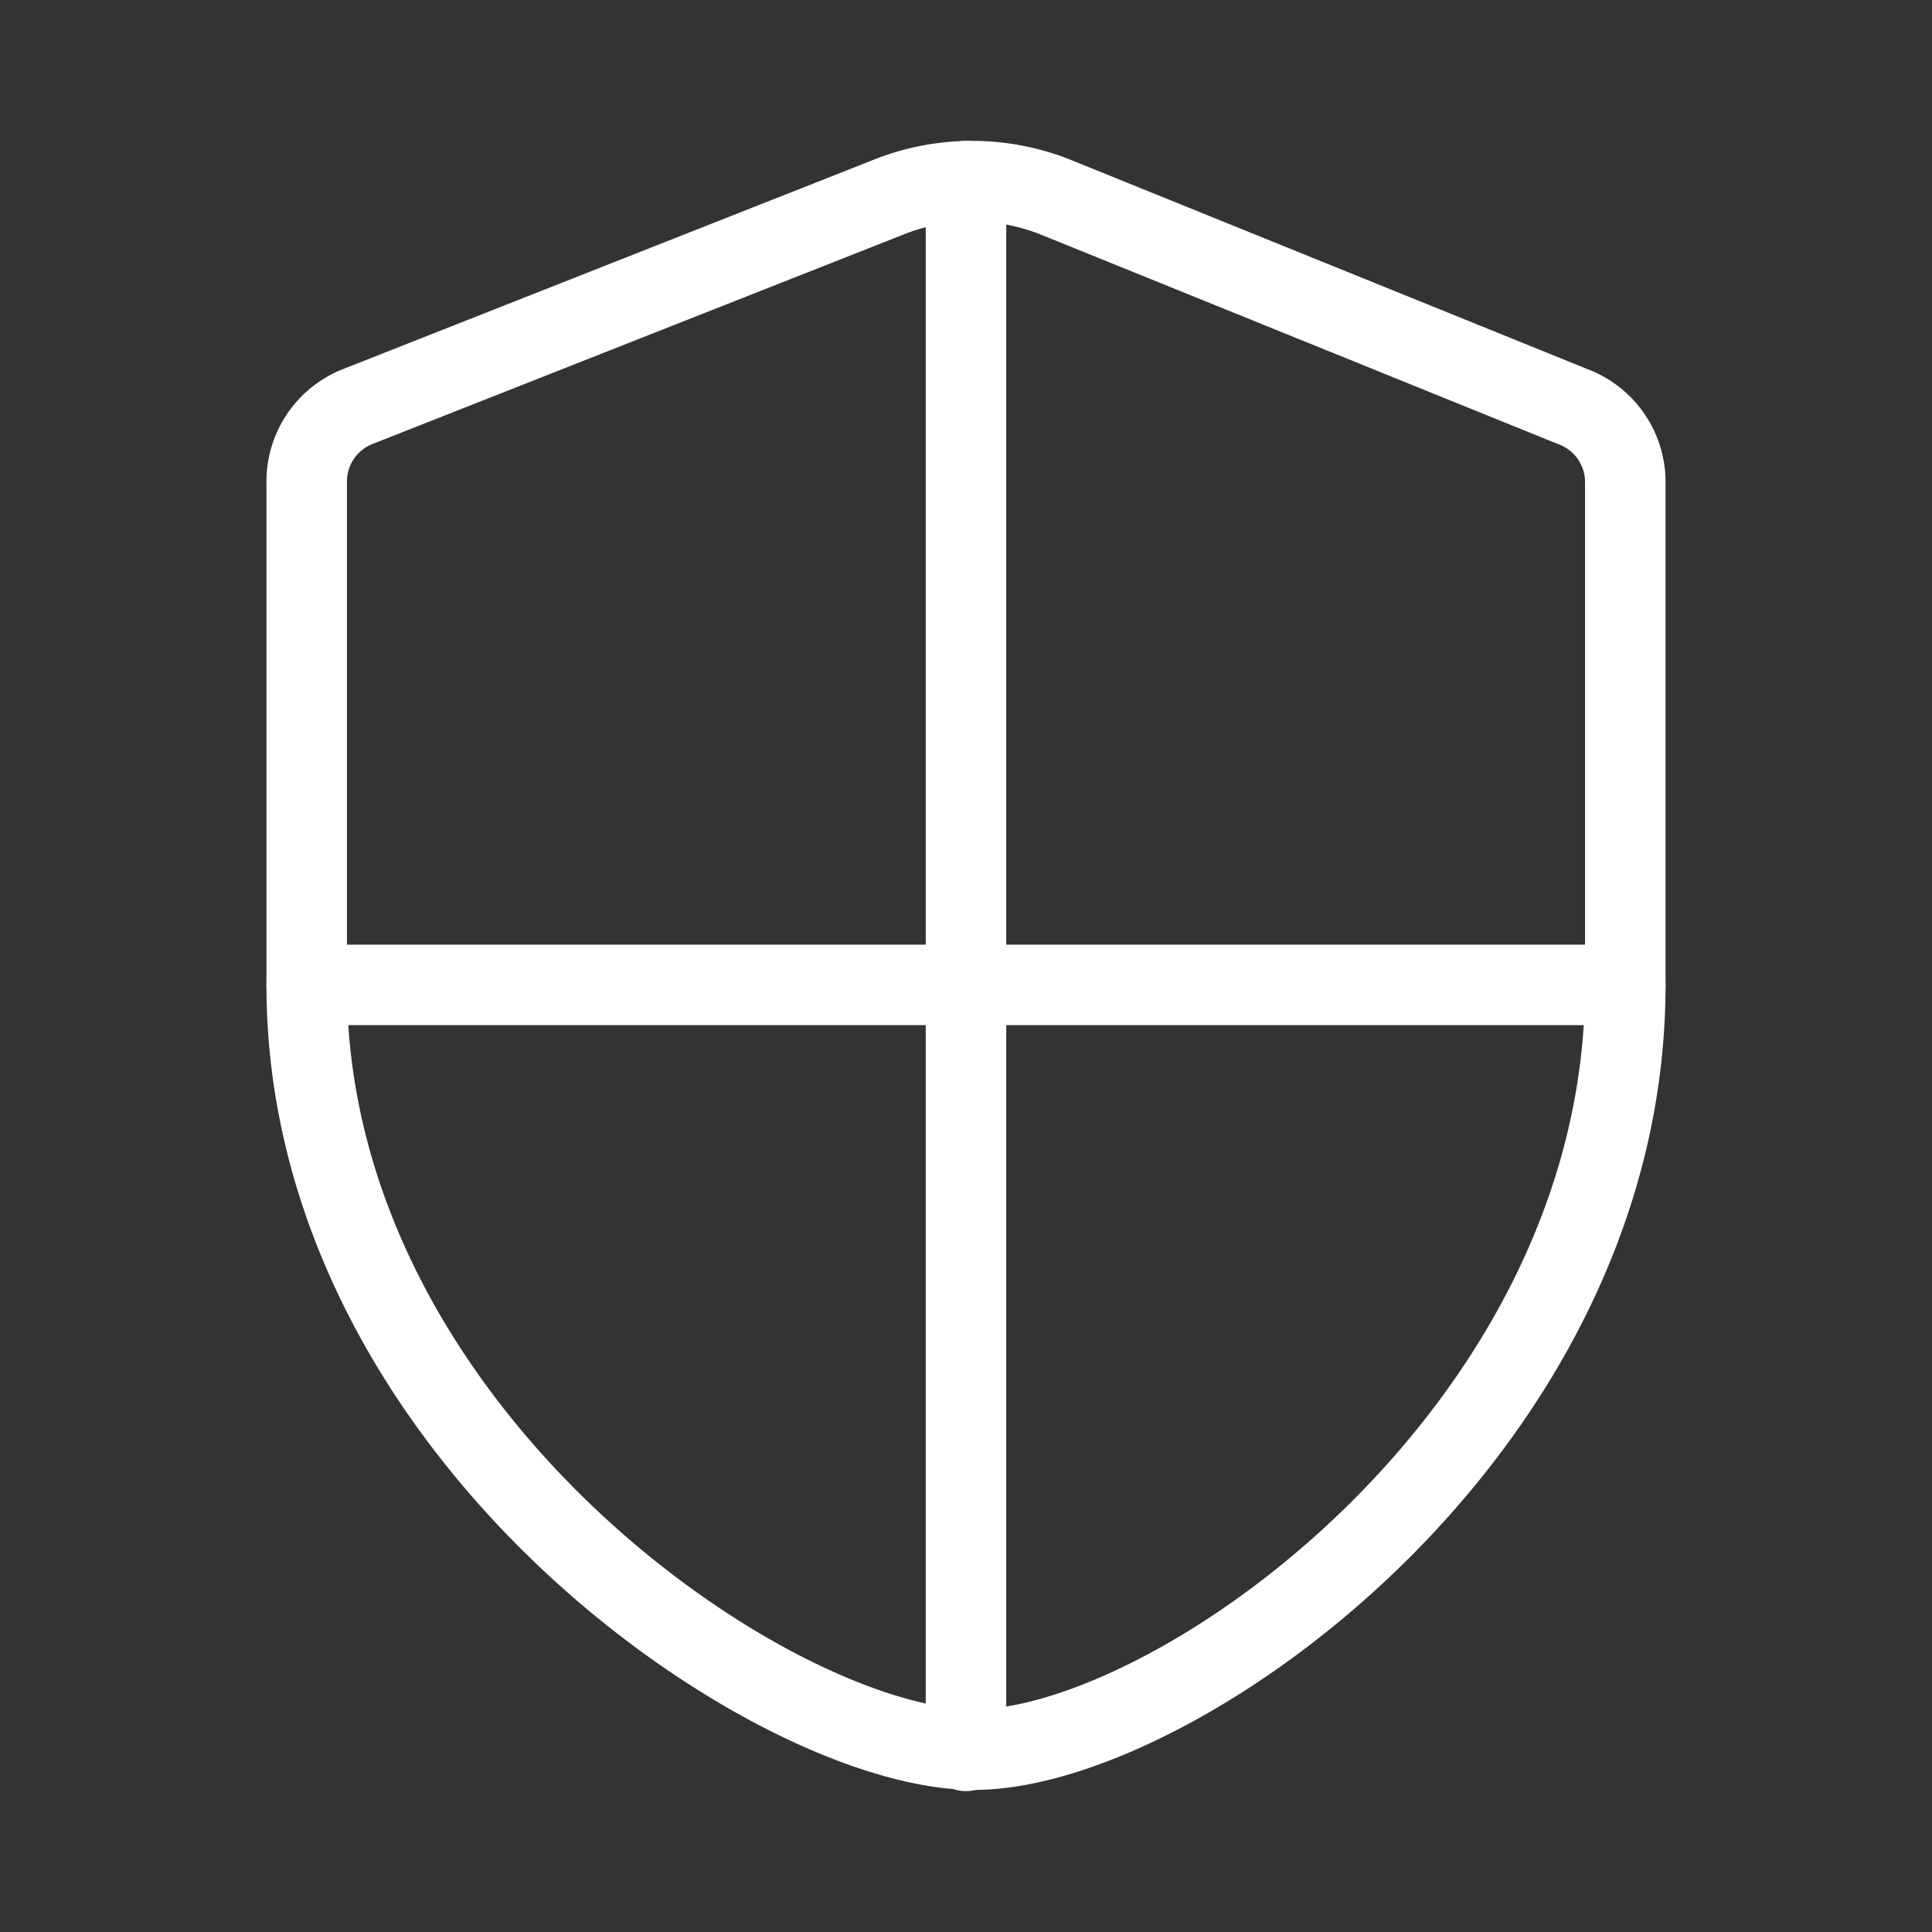 <svg xmlns="http://www.w3.org/2000/svg" viewBox="0 0 48 48"><rect x="0" y="0" width="48" height="48" fill="#333333" stroke="none"/><defs><style>.a{stroke-width:2px;stroke-width:2px;fill:none;stroke:#fff;stroke-linecap:round;stroke-linejoin:round;}</style></defs><path class="a" d="M39.07,10.1,26.28,4.92a5.61,5.61,0,0,0-4.26,0L8.89,10.1A2,2,0,0,0,7.62,12V24.47c0,11.16,11.6,19,16.58,19s16.18-7.87,16.18-19V12A2,2,0,0,0,39.07,10.1Z"/><line class="a" x1="24" y1="4.5" x2="24" y2="43.5"/><line class="a" x1="7.62" y1="24.47" x2="40.38" y2="24.47"/></svg>